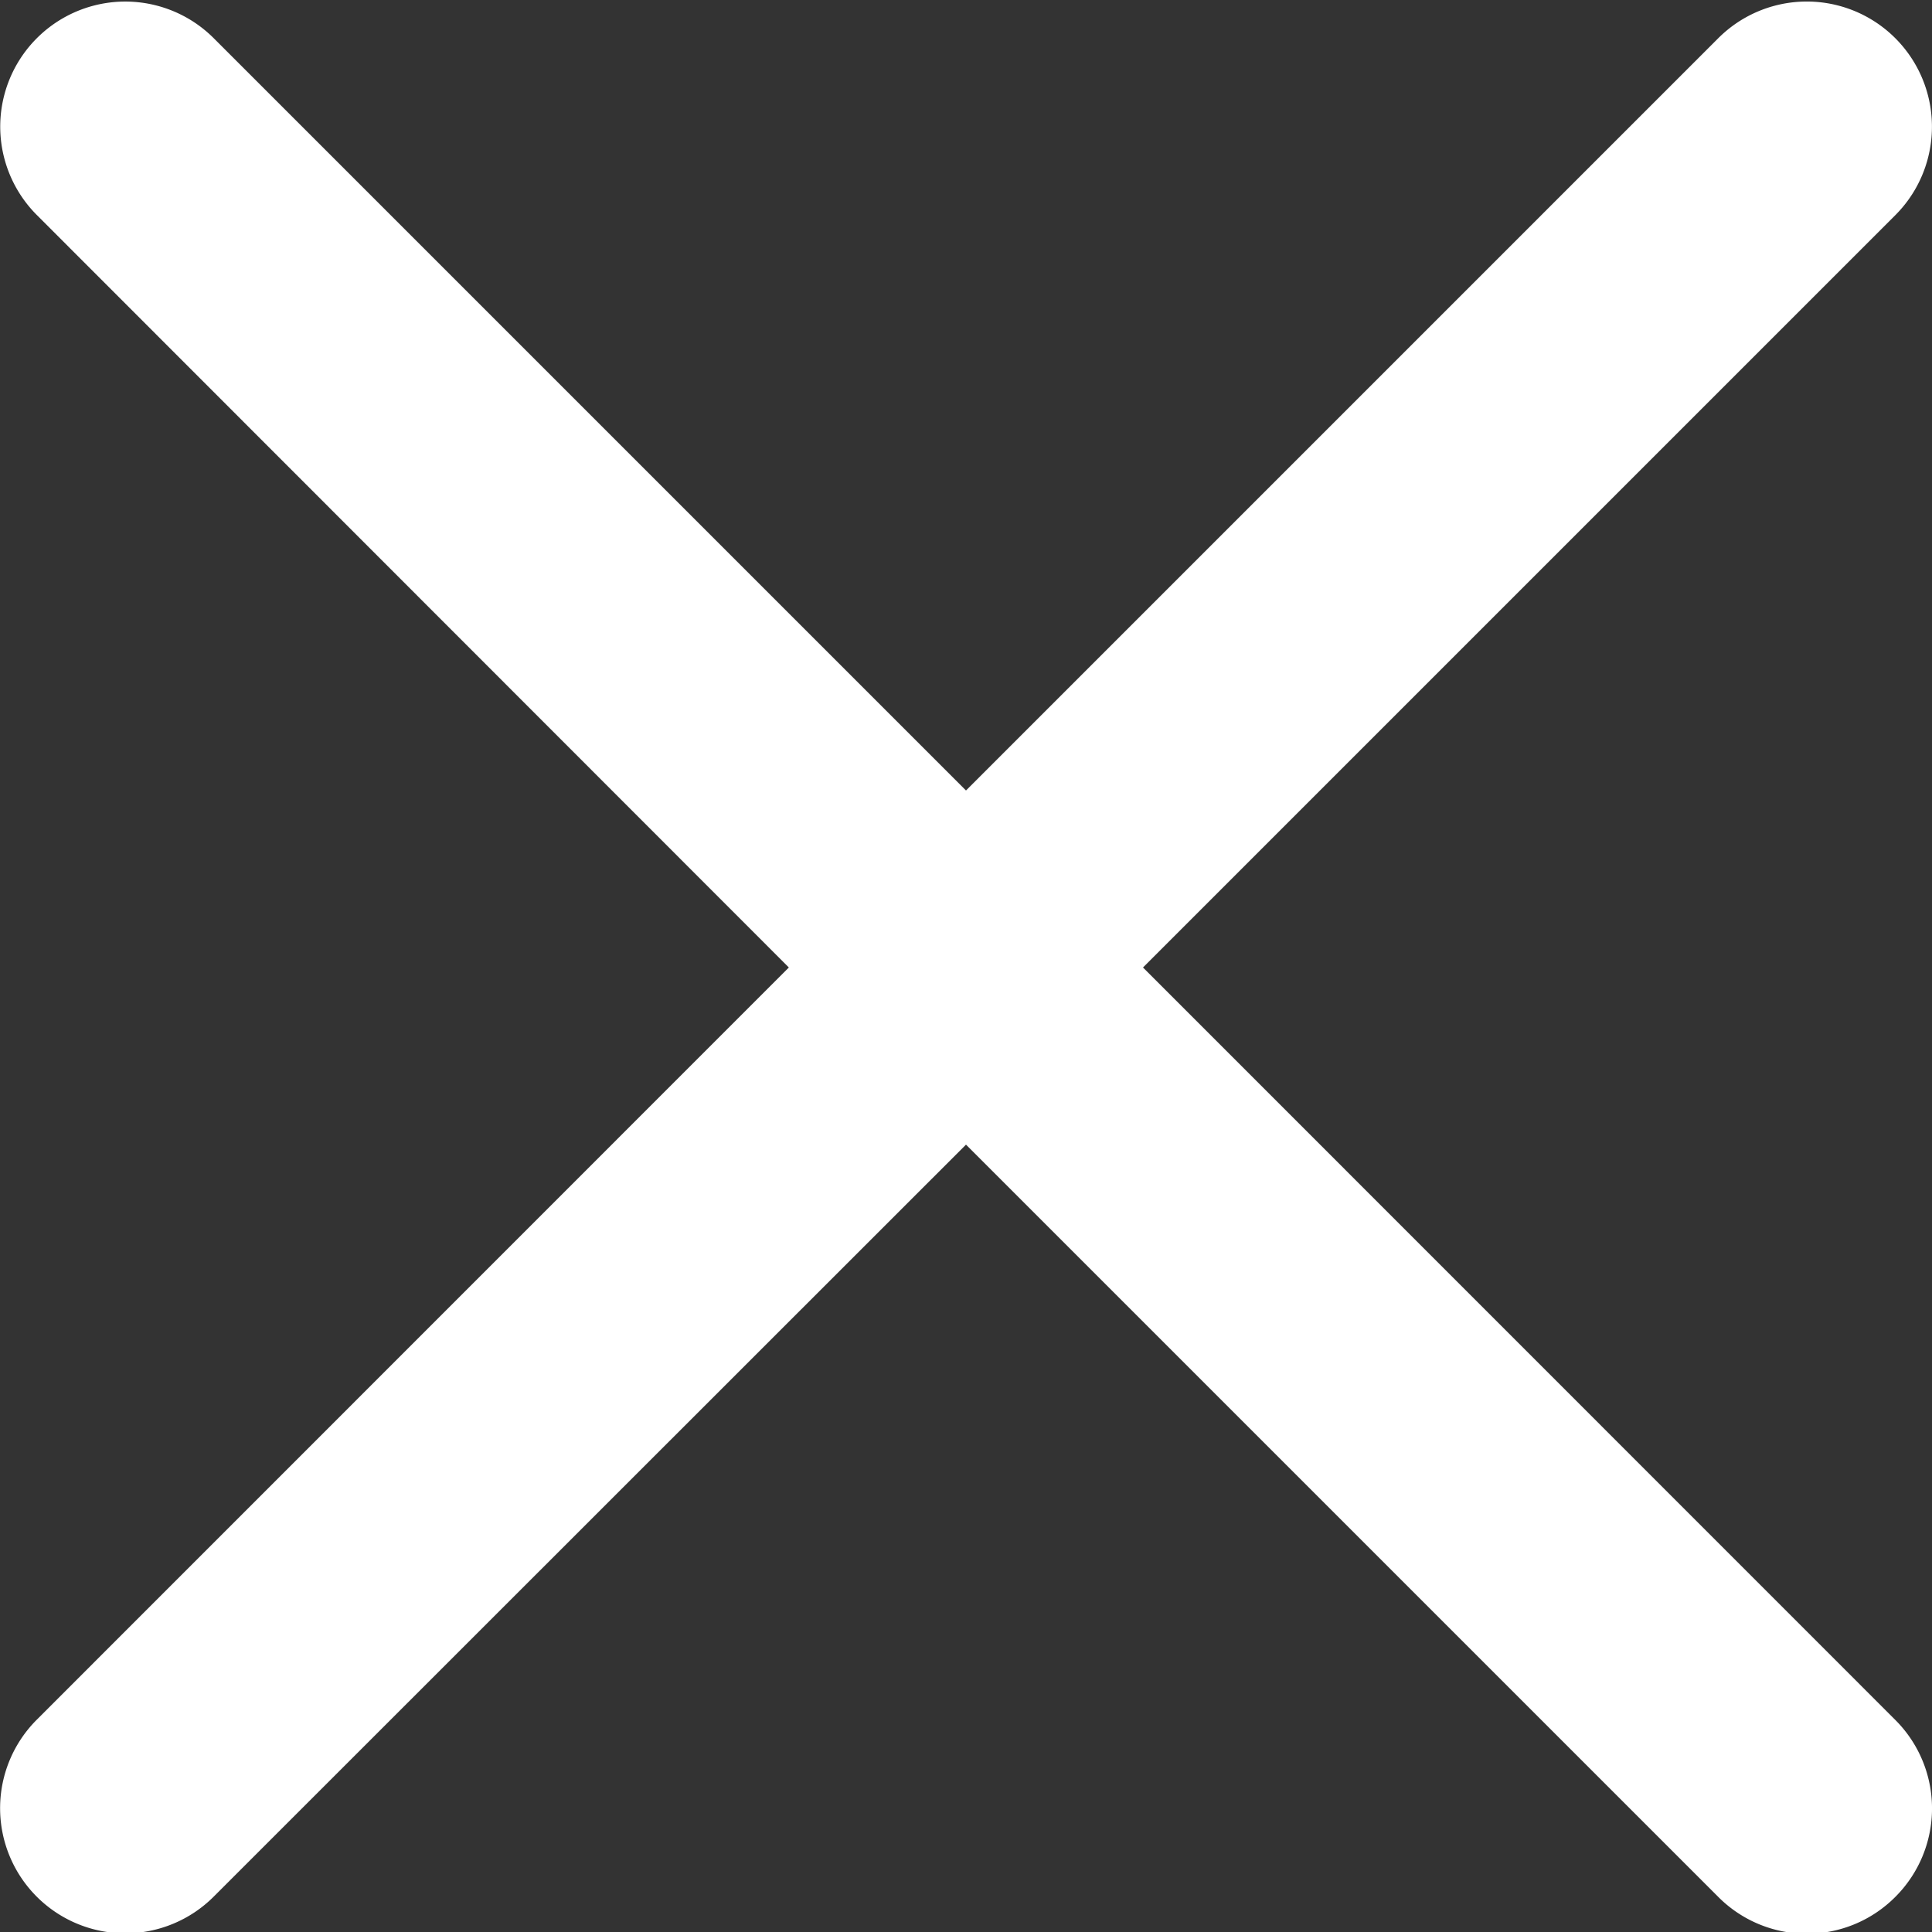 <svg width="13" height="13" fill="none" xmlns="http://www.w3.org/2000/svg"><rect width="100%" height="100%" fill="#333333" stroke="none"/><g clip-path="url(#clip0_27:2543)"><path d="M7.691 6.51l5.062-5.062A.841.841 0 1011.562.257L6.5 5.319 1.438.257a.841.841 0 10-1.19 1.19l5.06 5.063-5.061 5.062a.841.841 0 101.191 1.19L6.5 7.702l5.062 5.062a.84.84 0 001.191 0 .841.841 0 000-1.191L7.691 6.51z" fill="#fff"/></g><defs><clipPath id="clip0_27:2543"><path fill="#fff" d="M0 0h13v13H0z"/></clipPath></defs></svg>